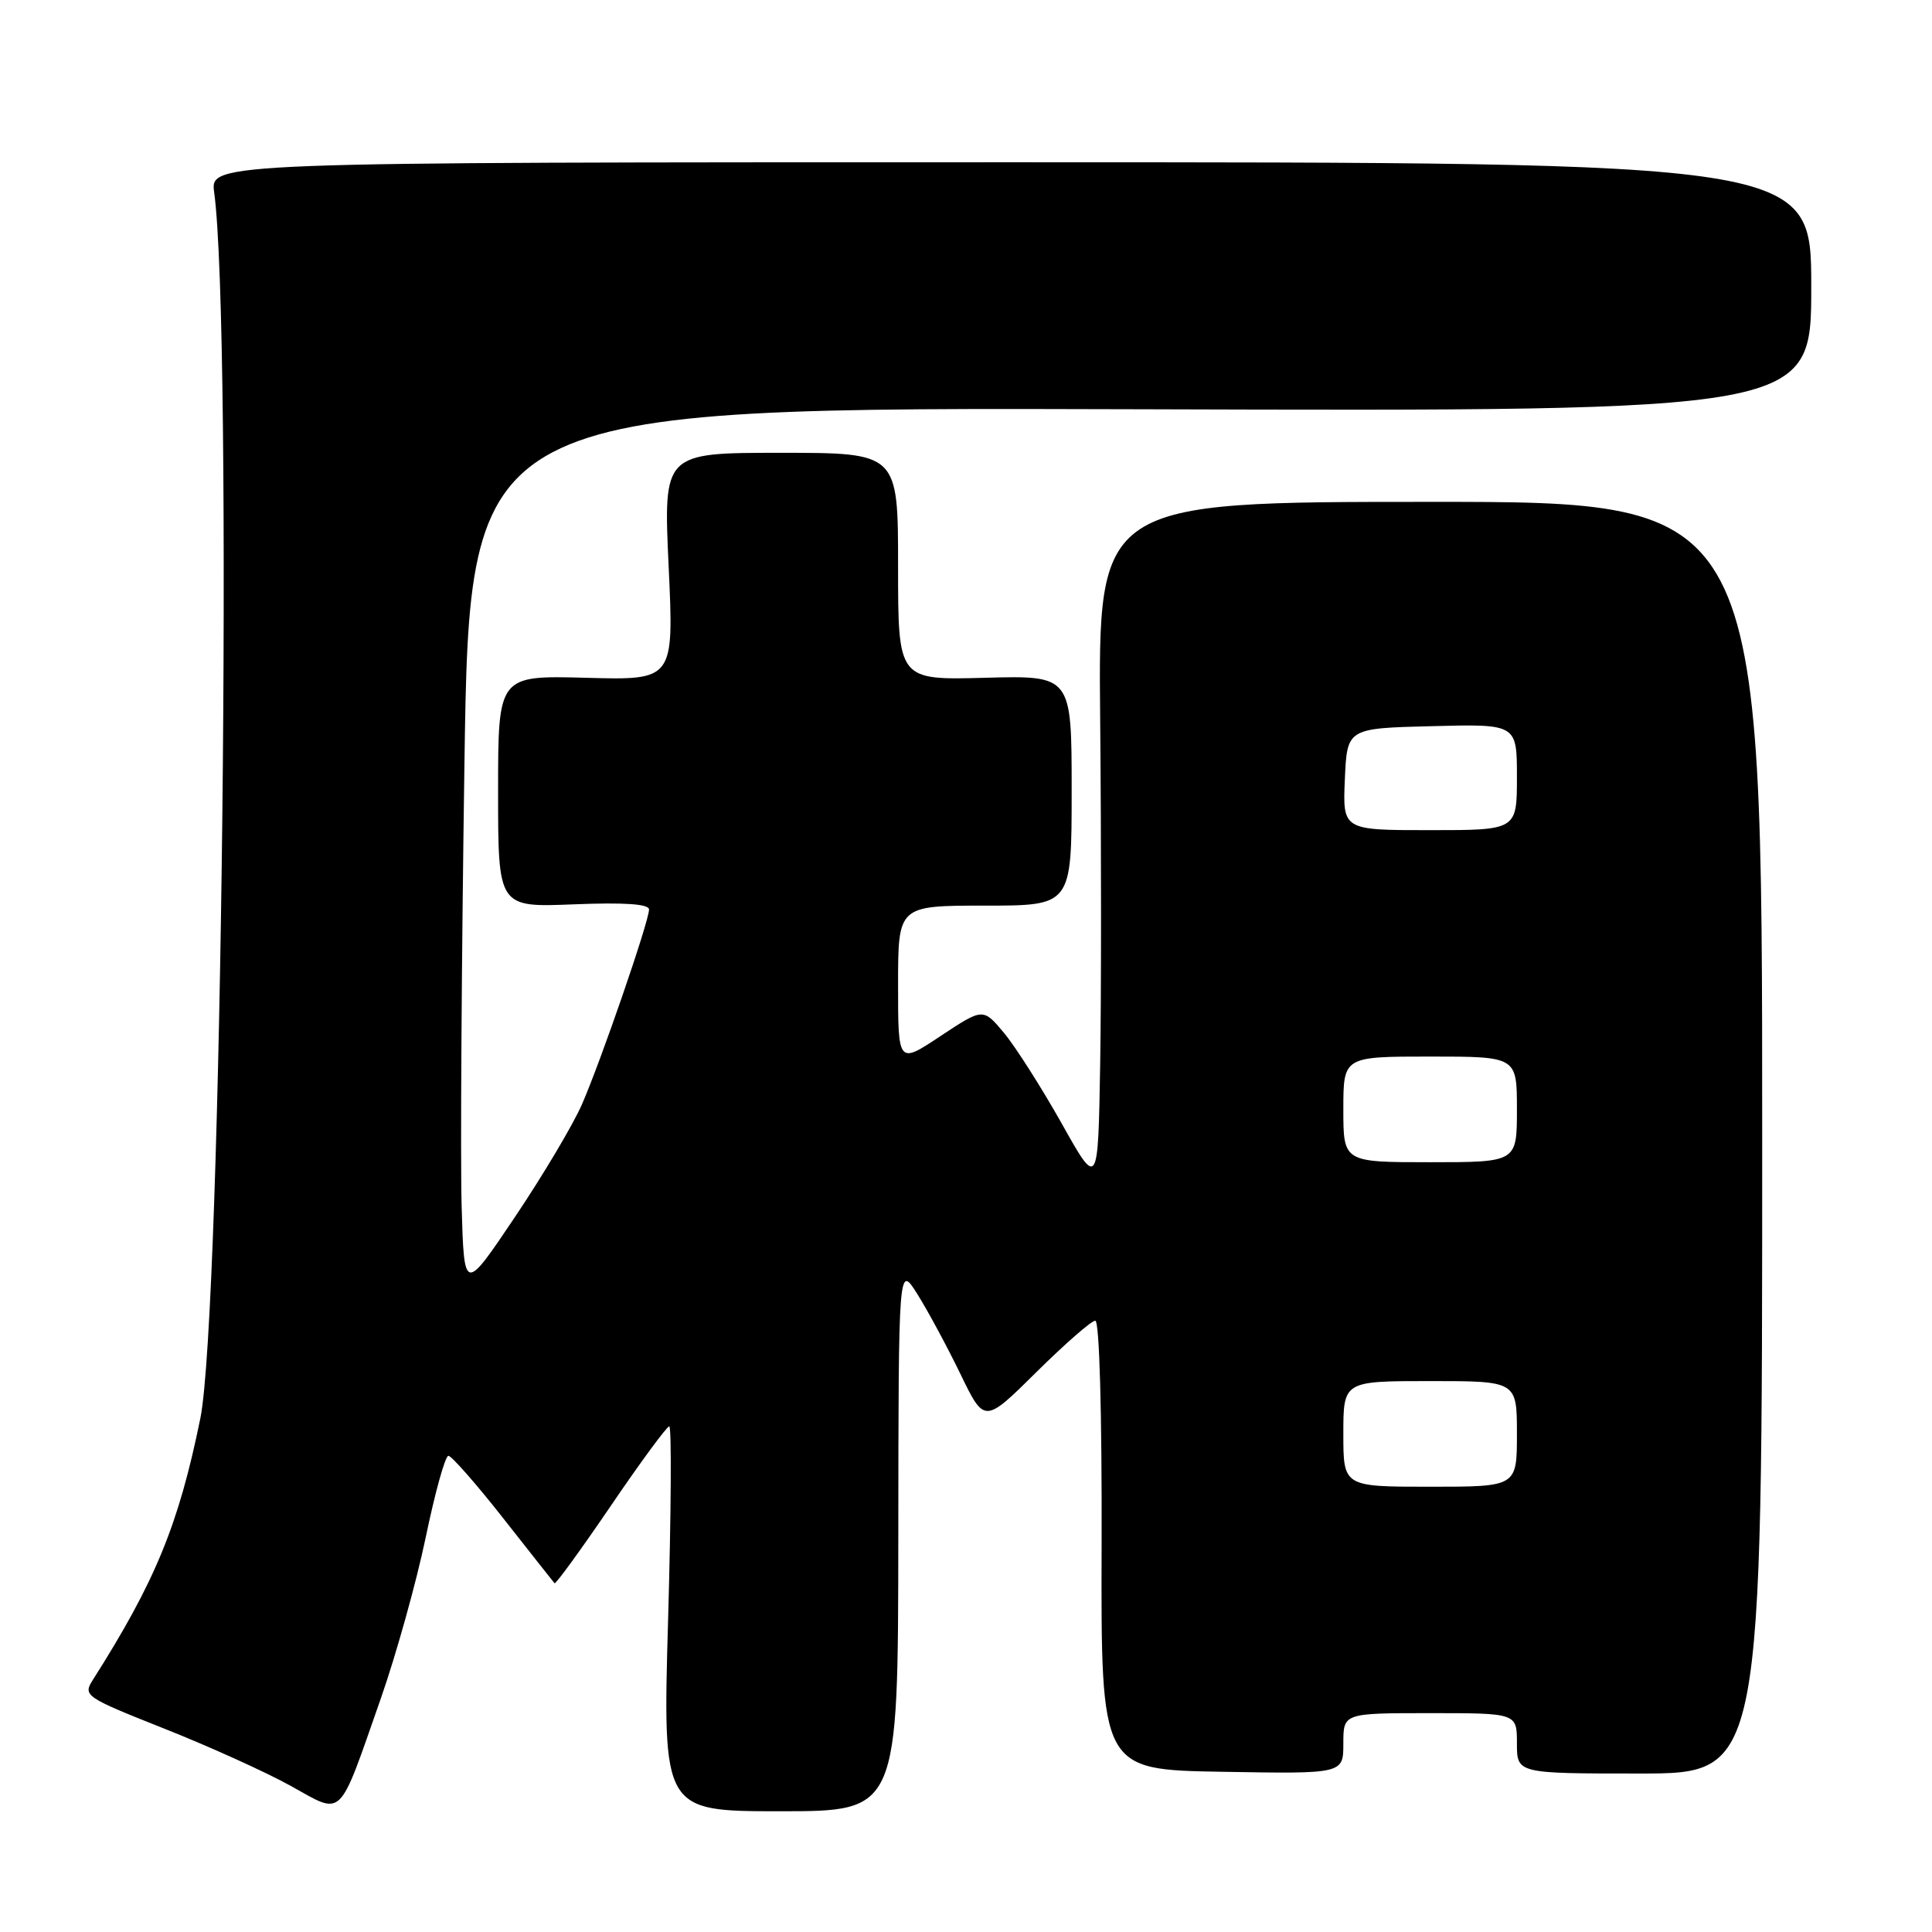 <?xml version="1.0" encoding="UTF-8" standalone="no"?>
<!DOCTYPE svg PUBLIC "-//W3C//DTD SVG 1.1//EN" "http://www.w3.org/Graphics/SVG/1.1/DTD/svg11.dtd" >
<svg xmlns="http://www.w3.org/2000/svg" xmlns:xlink="http://www.w3.org/1999/xlink" version="1.1" viewBox="0 0 256 256">
 <g >
 <path fill="currentColor"
d=" M 50.48 225.00 C 52.50 219.22 55.17 209.65 56.41 203.71 C 57.64 197.78 58.99 192.92 59.41 192.90 C 59.82 192.89 63.10 196.62 66.69 201.19 C 70.28 205.76 73.34 209.63 73.48 209.79 C 73.63 209.95 76.98 205.34 80.93 199.54 C 84.87 193.74 88.36 189.00 88.68 189.00 C 89.00 189.00 88.93 200.47 88.53 214.50 C 87.80 240.00 87.80 240.00 103.40 240.00 C 119.00 240.00 119.00 240.00 119.03 203.75 C 119.06 167.50 119.06 167.50 121.57 171.50 C 122.95 173.70 125.51 178.45 127.26 182.06 C 130.44 188.63 130.44 188.63 137.33 181.81 C 141.11 178.07 144.62 175.00 145.13 175.00 C 145.68 175.00 146.02 187.17 145.97 204.75 C 145.88 234.50 145.88 234.50 161.94 234.77 C 178.00 235.05 178.00 235.05 178.00 231.02 C 178.00 227.00 178.00 227.00 189.50 227.00 C 201.00 227.00 201.00 227.00 201.00 231.00 C 201.00 235.00 201.00 235.00 217.25 235.00 C 233.50 235.00 233.50 235.00 233.50 150.75 C 233.50 66.49 233.50 66.49 189.50 66.50 C 145.50 66.50 145.50 66.50 145.78 95.50 C 145.93 111.45 145.93 131.92 145.78 140.98 C 145.50 157.47 145.50 157.47 140.66 148.83 C 137.99 144.09 134.56 138.70 133.04 136.87 C 130.26 133.55 130.26 133.55 124.63 137.28 C 119.00 141.02 119.00 141.02 119.00 130.51 C 119.00 120.00 119.00 120.00 130.50 120.00 C 142.00 120.00 142.00 120.00 142.00 104.75 C 142.00 89.50 142.00 89.50 130.50 89.81 C 119.00 90.12 119.00 90.12 119.00 75.06 C 119.00 60.00 119.00 60.00 103.45 60.00 C 87.90 60.00 87.90 60.00 88.60 75.06 C 89.30 90.13 89.30 90.13 77.65 89.81 C 66.00 89.50 66.00 89.50 66.00 104.87 C 66.00 120.23 66.00 120.23 76.00 119.83 C 82.79 119.56 86.00 119.78 86.00 120.52 C 86.00 122.07 79.63 140.58 77.10 146.36 C 75.93 149.03 71.95 155.73 68.24 161.25 C 61.50 171.28 61.50 171.28 61.17 159.89 C 60.99 153.63 61.16 127.23 61.54 101.23 C 62.24 53.96 62.24 53.96 151.12 54.23 C 240.00 54.50 240.00 54.50 240.00 38.00 C 240.00 21.50 240.00 21.50 133.92 21.50 C 27.84 21.50 27.84 21.50 28.38 25.50 C 30.86 43.68 29.39 174.07 26.54 187.97 C 23.66 202.07 20.57 209.58 12.28 222.63 C 10.98 224.68 11.30 224.90 21.71 229.03 C 27.65 231.38 35.20 234.80 38.49 236.62 C 45.59 240.55 44.74 241.38 50.48 225.00 Z  M 178.00 190.00 C 178.00 183.00 178.00 183.00 189.50 183.00 C 201.00 183.00 201.00 183.00 201.00 190.00 C 201.00 197.00 201.00 197.00 189.50 197.00 C 178.00 197.00 178.00 197.00 178.00 190.00 Z  M 178.00 147.00 C 178.00 140.00 178.00 140.00 189.50 140.00 C 201.00 140.00 201.00 140.00 201.00 147.00 C 201.00 154.00 201.00 154.00 189.50 154.00 C 178.00 154.00 178.00 154.00 178.00 147.00 Z  M 178.20 103.25 C 178.50 96.50 178.50 96.50 189.75 96.22 C 201.00 95.93 201.00 95.93 201.00 102.97 C 201.00 110.00 201.00 110.00 189.45 110.00 C 177.91 110.00 177.91 110.00 178.20 103.25 Z "/>
</g>
</svg>